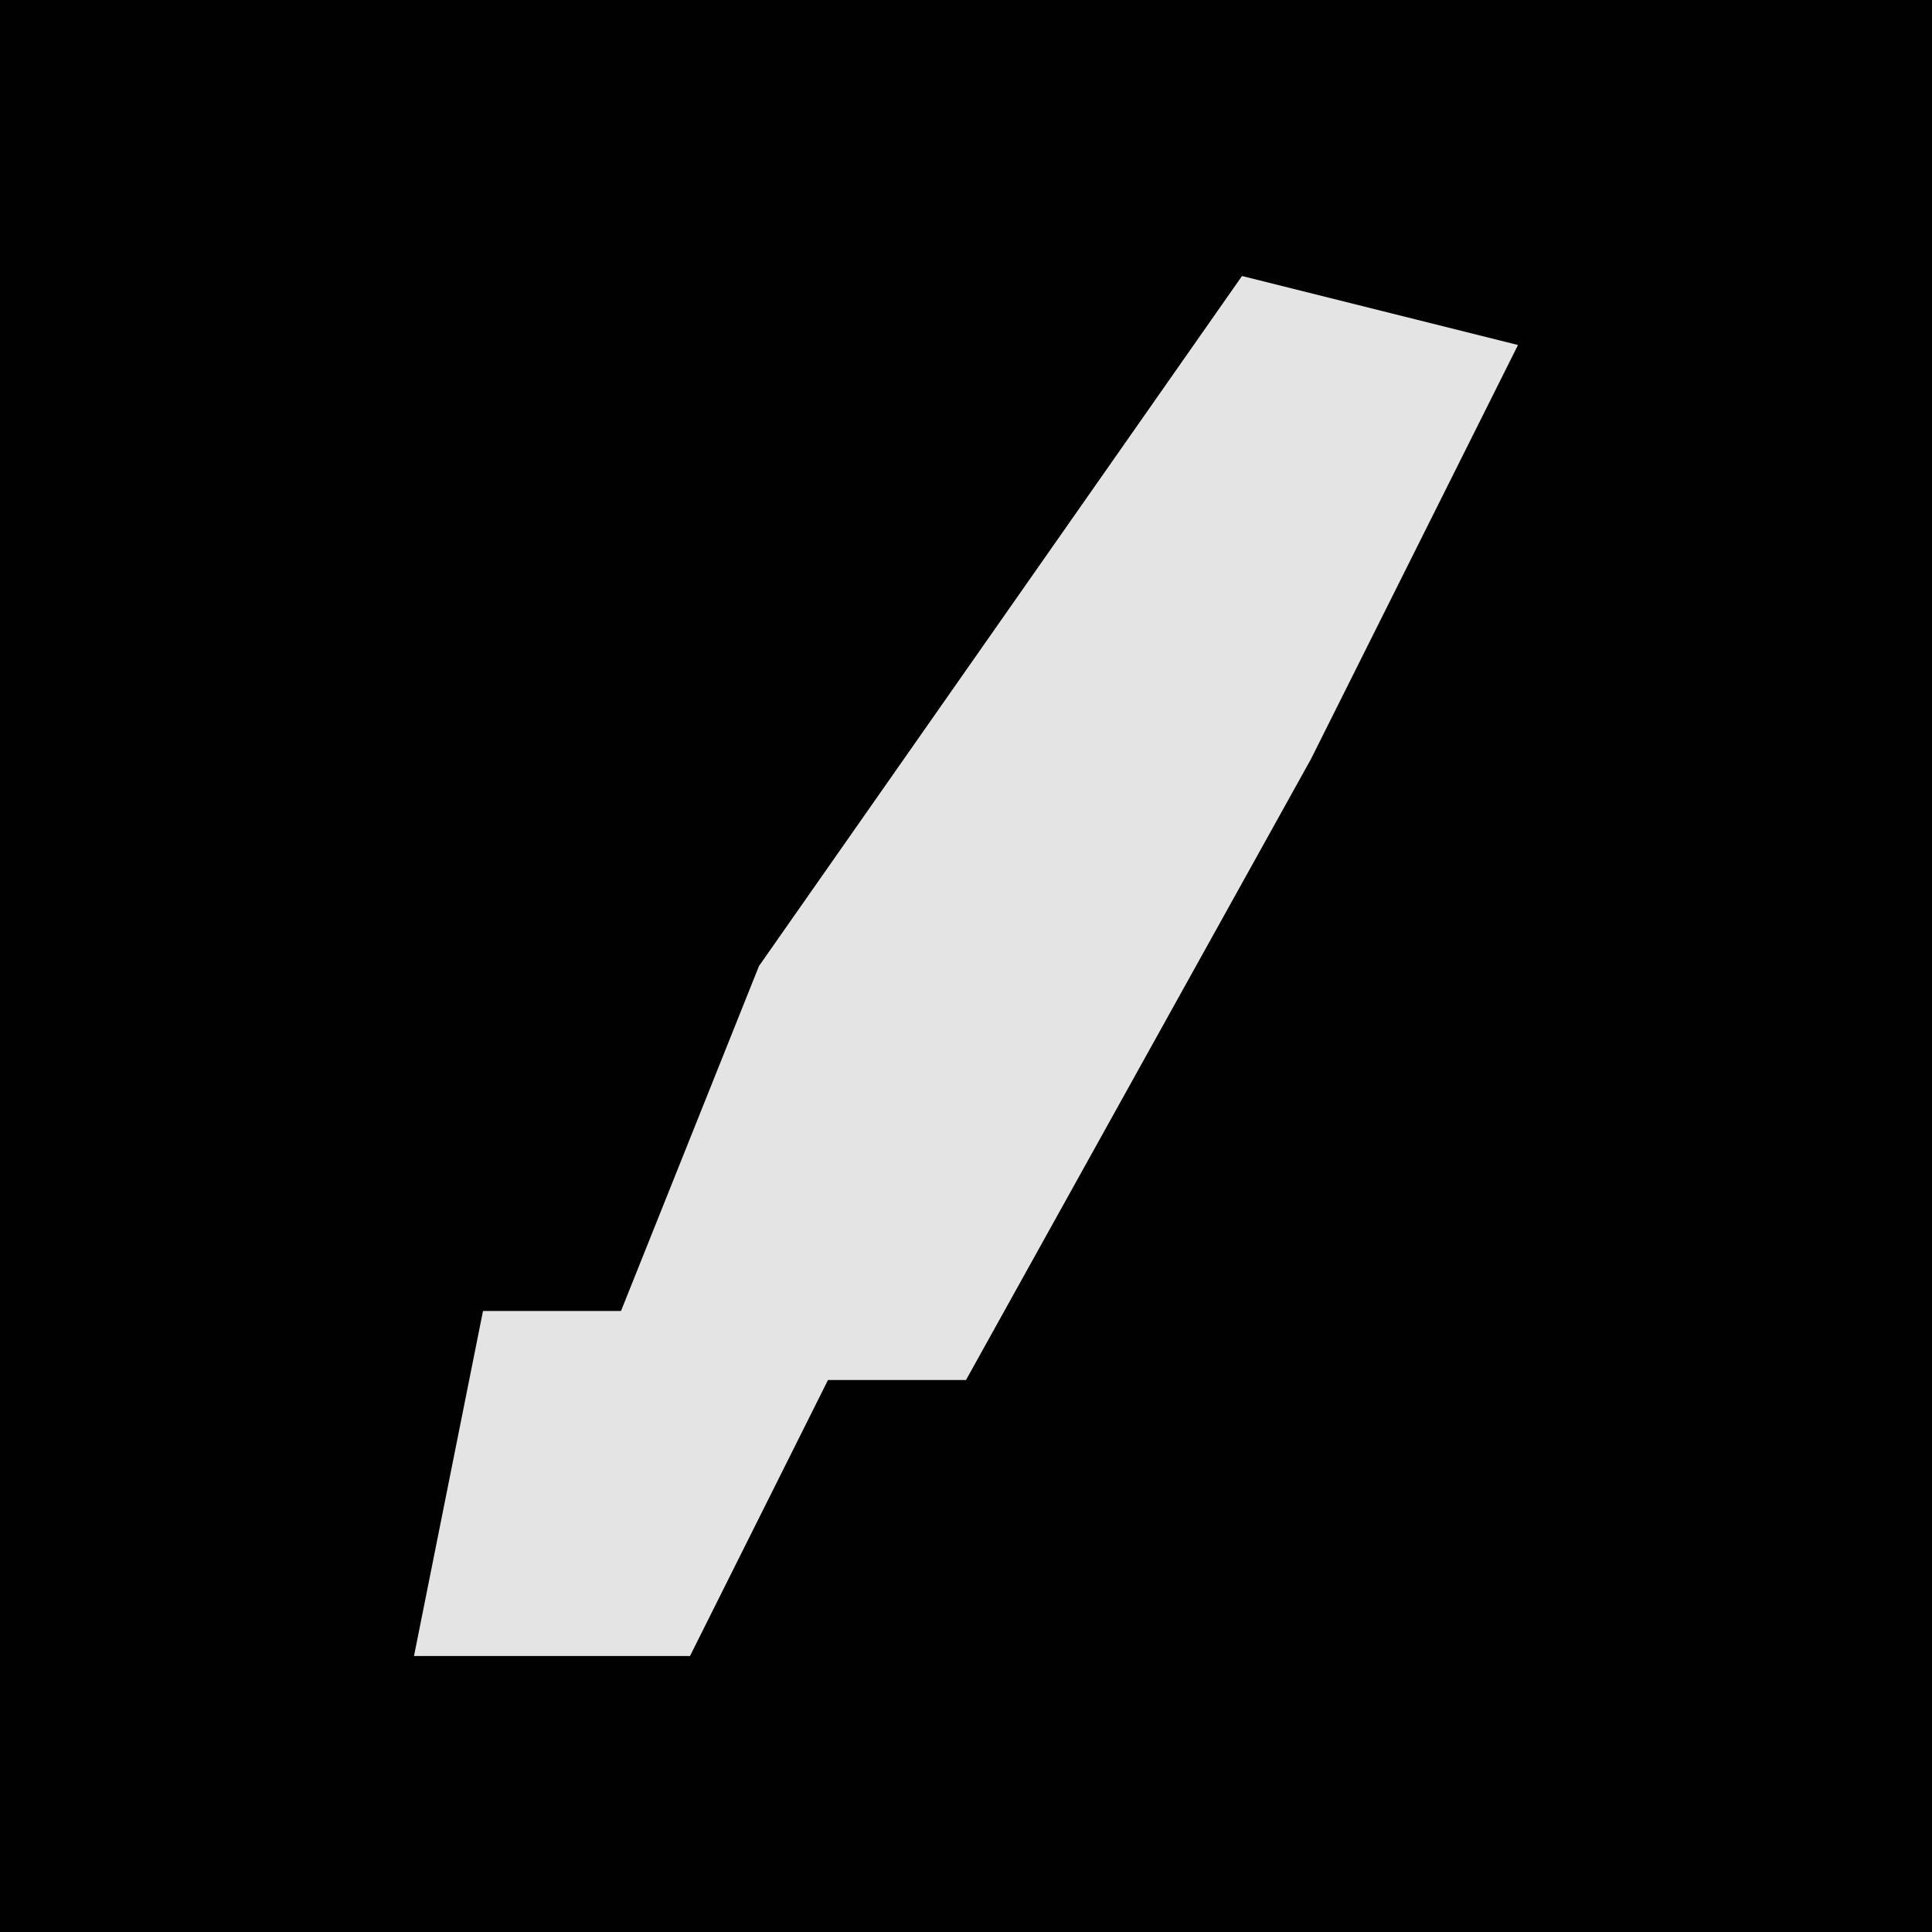 <?xml version="1.0" encoding="UTF-8"?>
<svg version="1.1" xmlns="http://www.w3.org/2000/svg" width="28" height="28">
<path d="M0,0 L28,0 L28,28 L0,28 Z " fill="#010101" transform="translate(0,0)"/>
<path d="M0,0 L4,1 L1,7 L-4,16 L-6,16 L-8,20 L-12,20 L-11,15 L-9,15 L-7,10 Z " fill="#E4E4E4" transform="translate(18,4)"/>
</svg>
